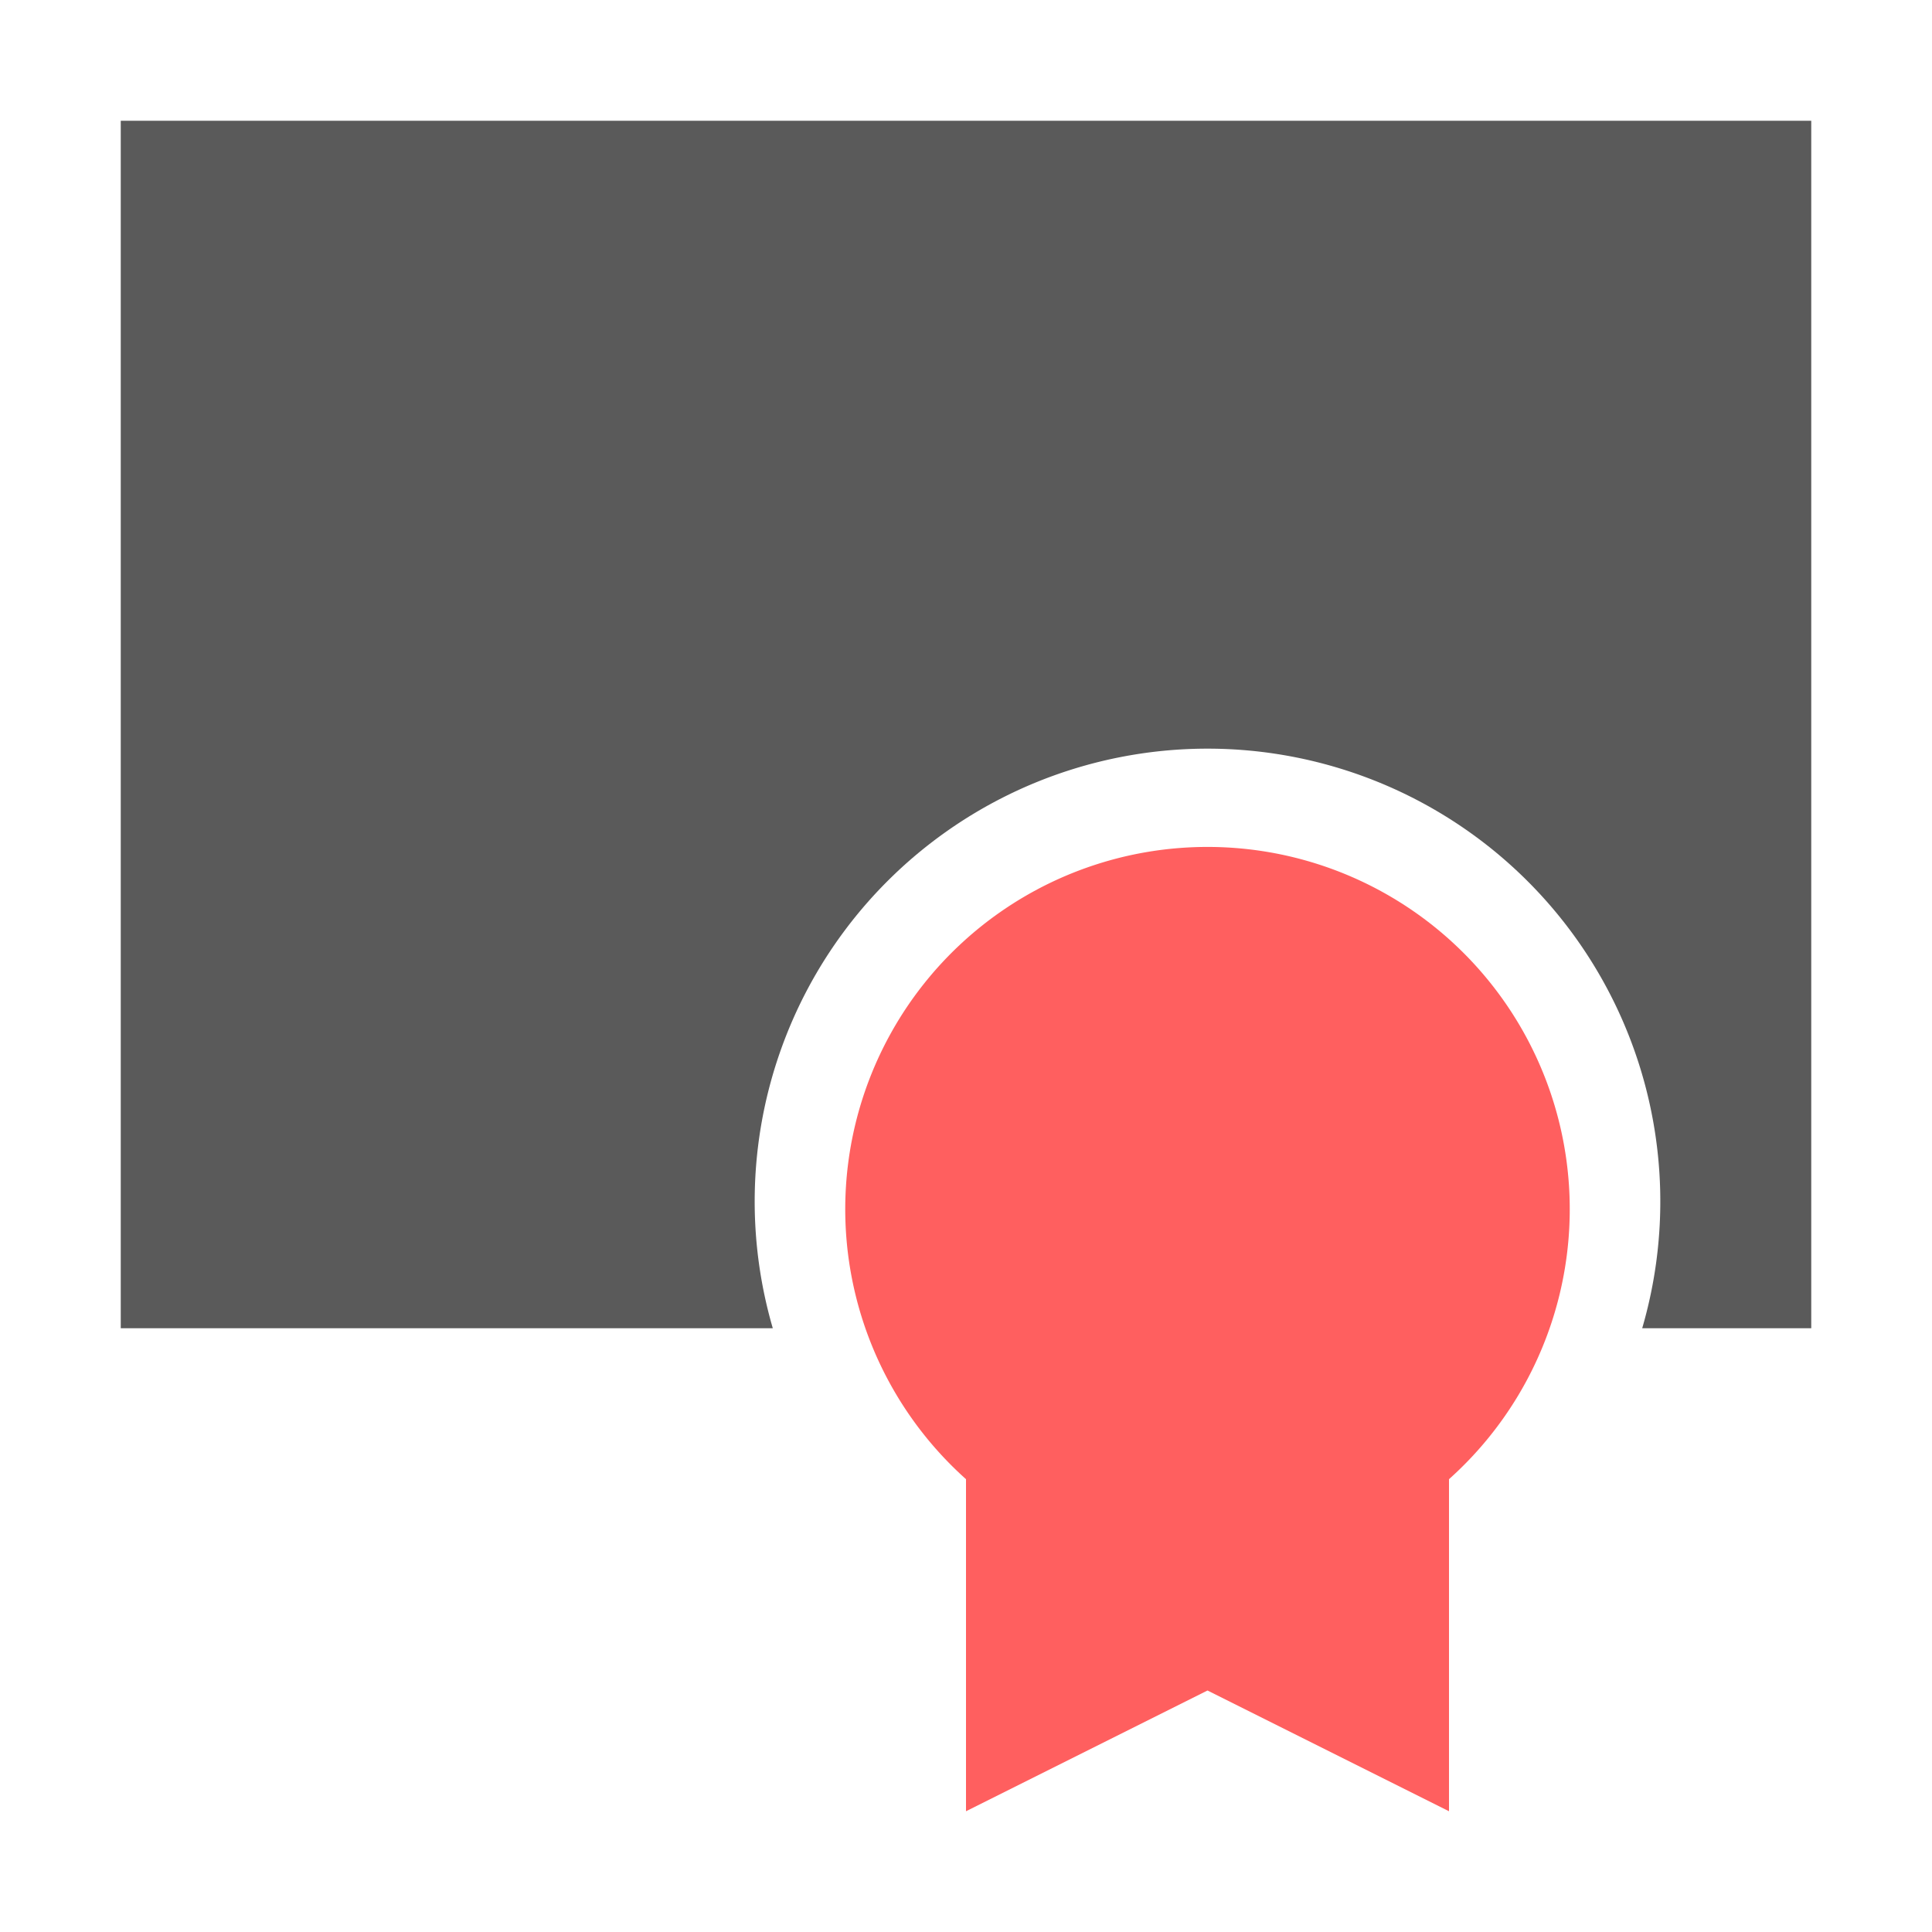 <svg height="16" viewBox="0 0 16 16" width="16" xmlns="http://www.w3.org/2000/svg"><path d="M1 1v10h5.4a3.75 3.75 0 1 1 7.2 0H15V1z" fill="#5a5a5a"/><path d="M8 12.25a3 3 0 1 1 4 0V15l-2-1-2 1z" fill="#ff5f5f"/></svg>
